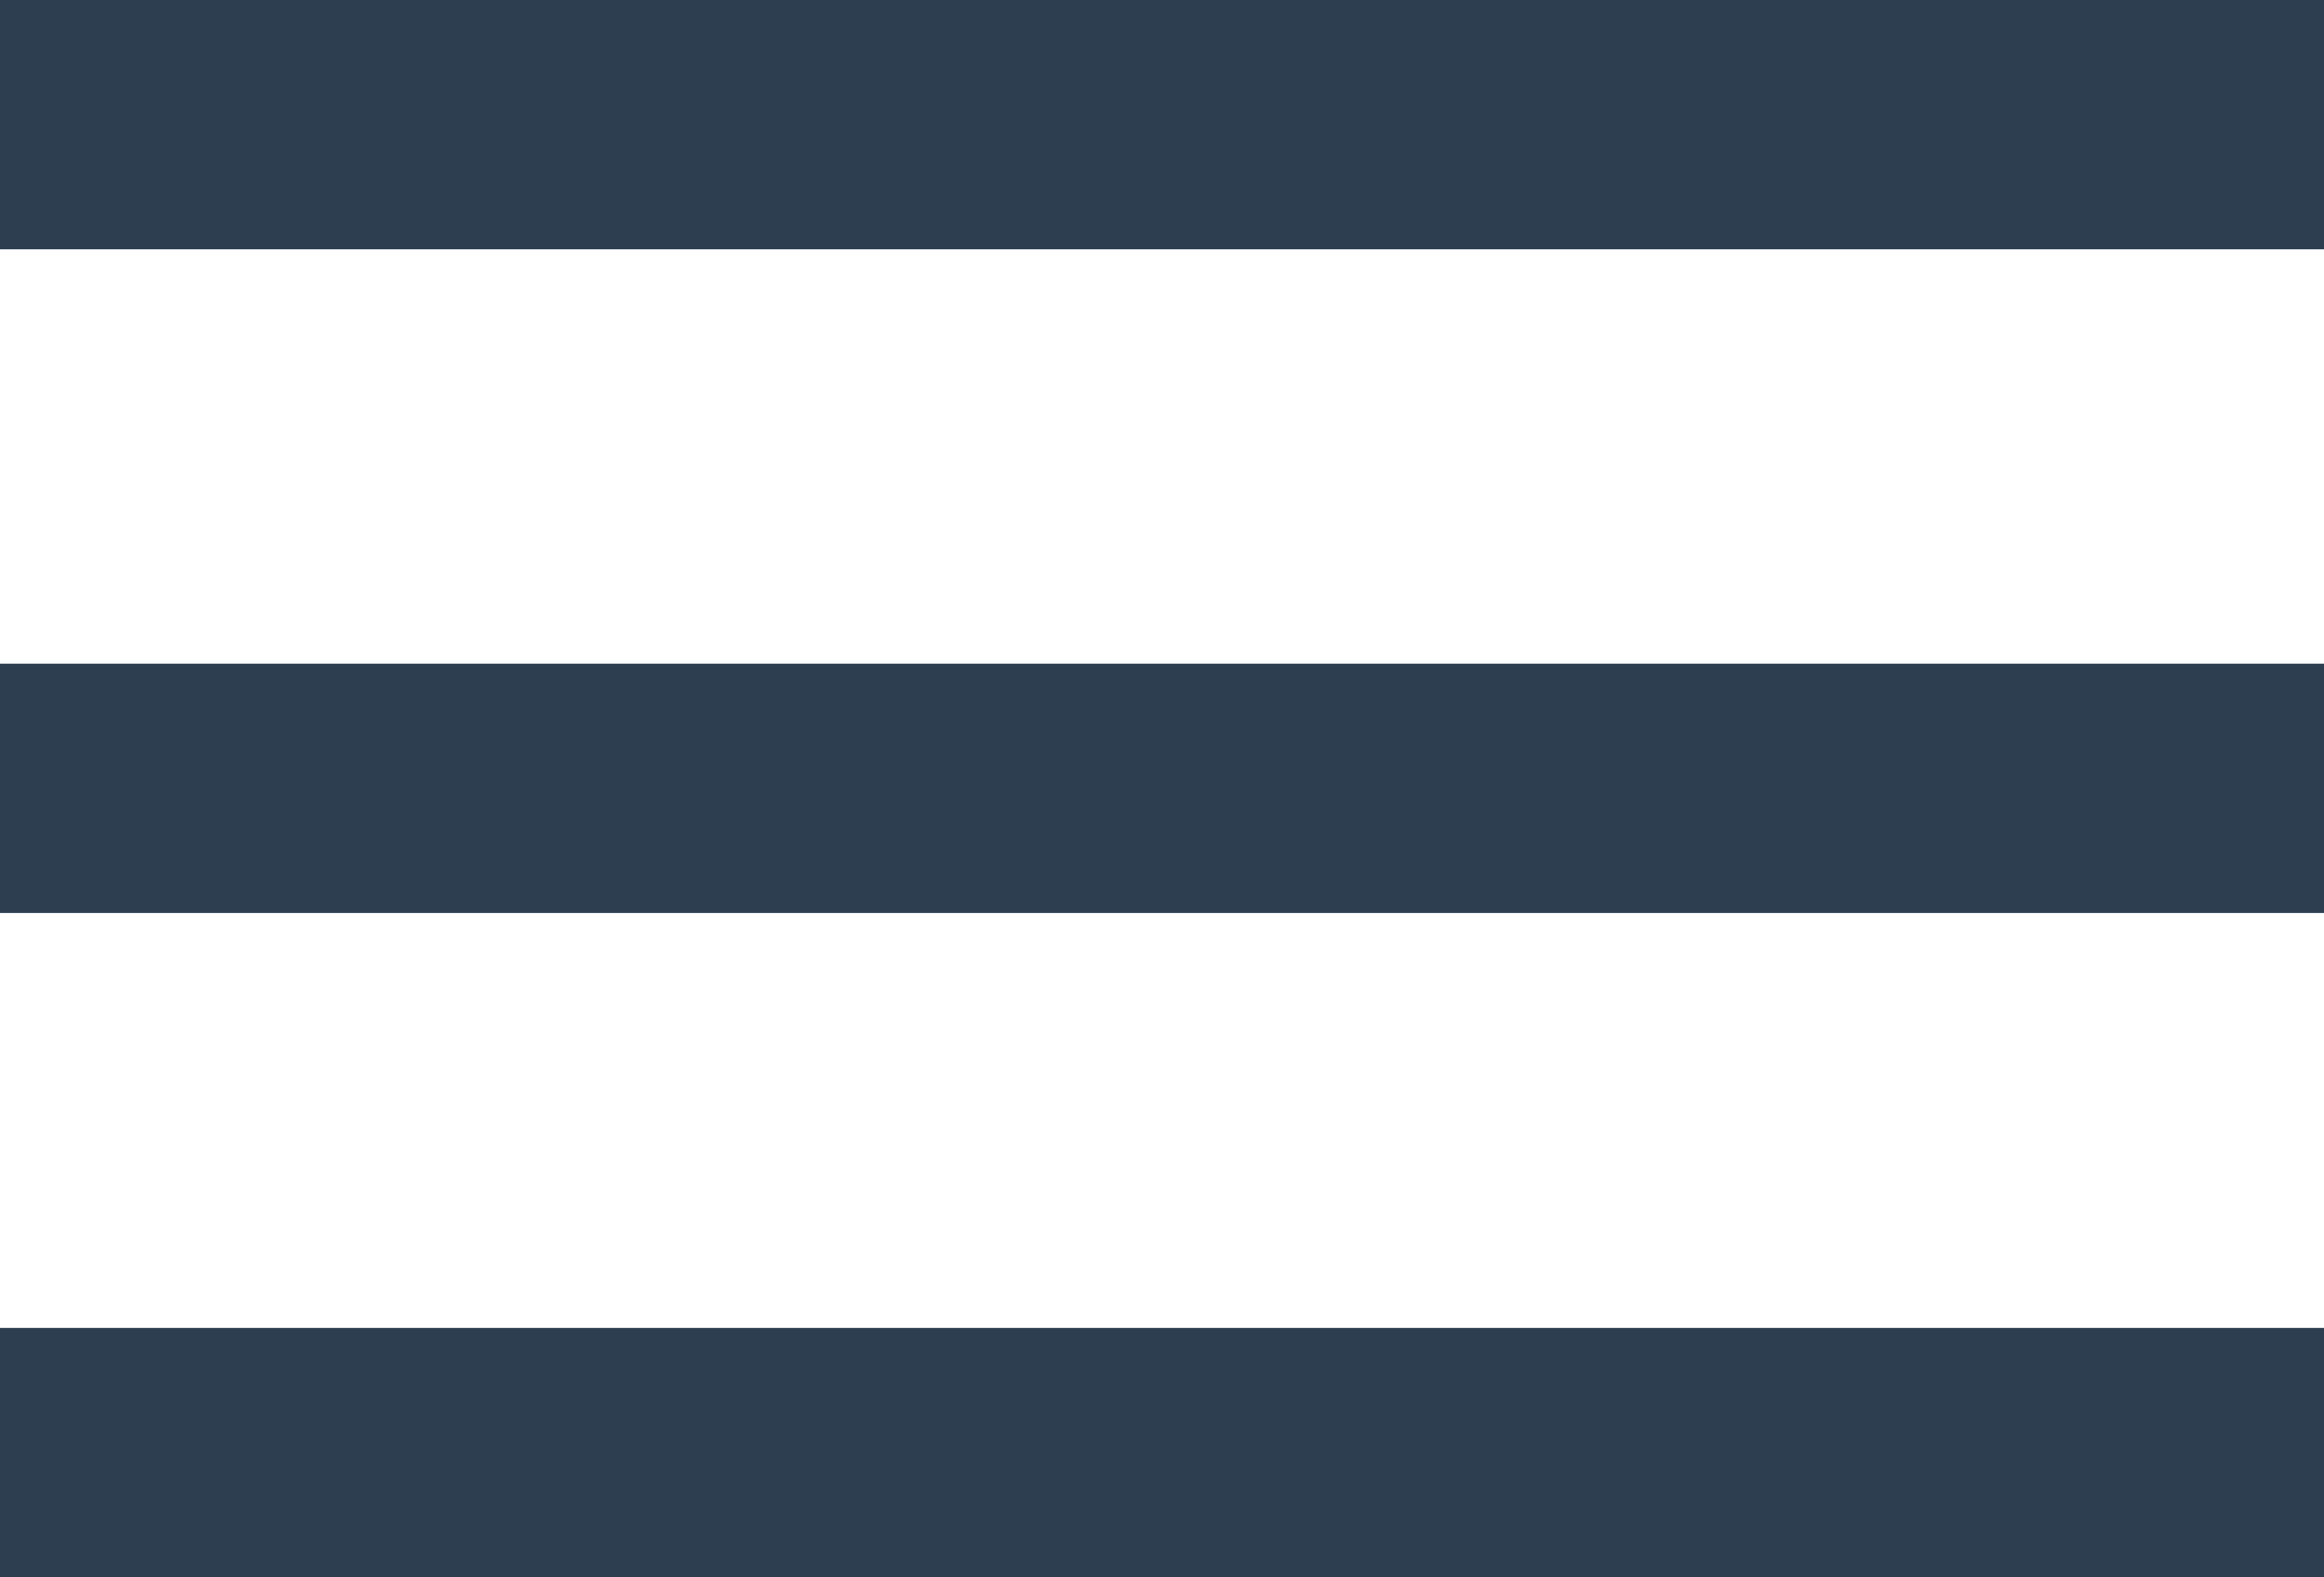 <?xml version="1.0" encoding="utf-8"?>
<!-- Generator: Adobe Illustrator 18.1.1, SVG Export Plug-In . SVG Version: 6.00 Build 0)  -->
<!DOCTYPE svg PUBLIC "-//W3C//DTD SVG 1.1//EN" "http://www.w3.org/Graphics/SVG/1.1/DTD/svg11.dtd">
<svg version="1.1" id="Layer_1" xmlns="http://www.w3.org/2000/svg" xmlns:xlink="http://www.w3.org/1999/xlink" x="0px" y="0px"
	 viewBox="-275 135.6 400 271.4" enable-background="new -275 135.6 400 271.4" xml:space="preserve">
<path fill="#2D3E51" d="M-275,407h400v-42.9h-400V407z M-275,292.7h400v-42.9h-400V292.7z M-275,135.6v42.9h400v-42.9H-275z"/>
</svg>
